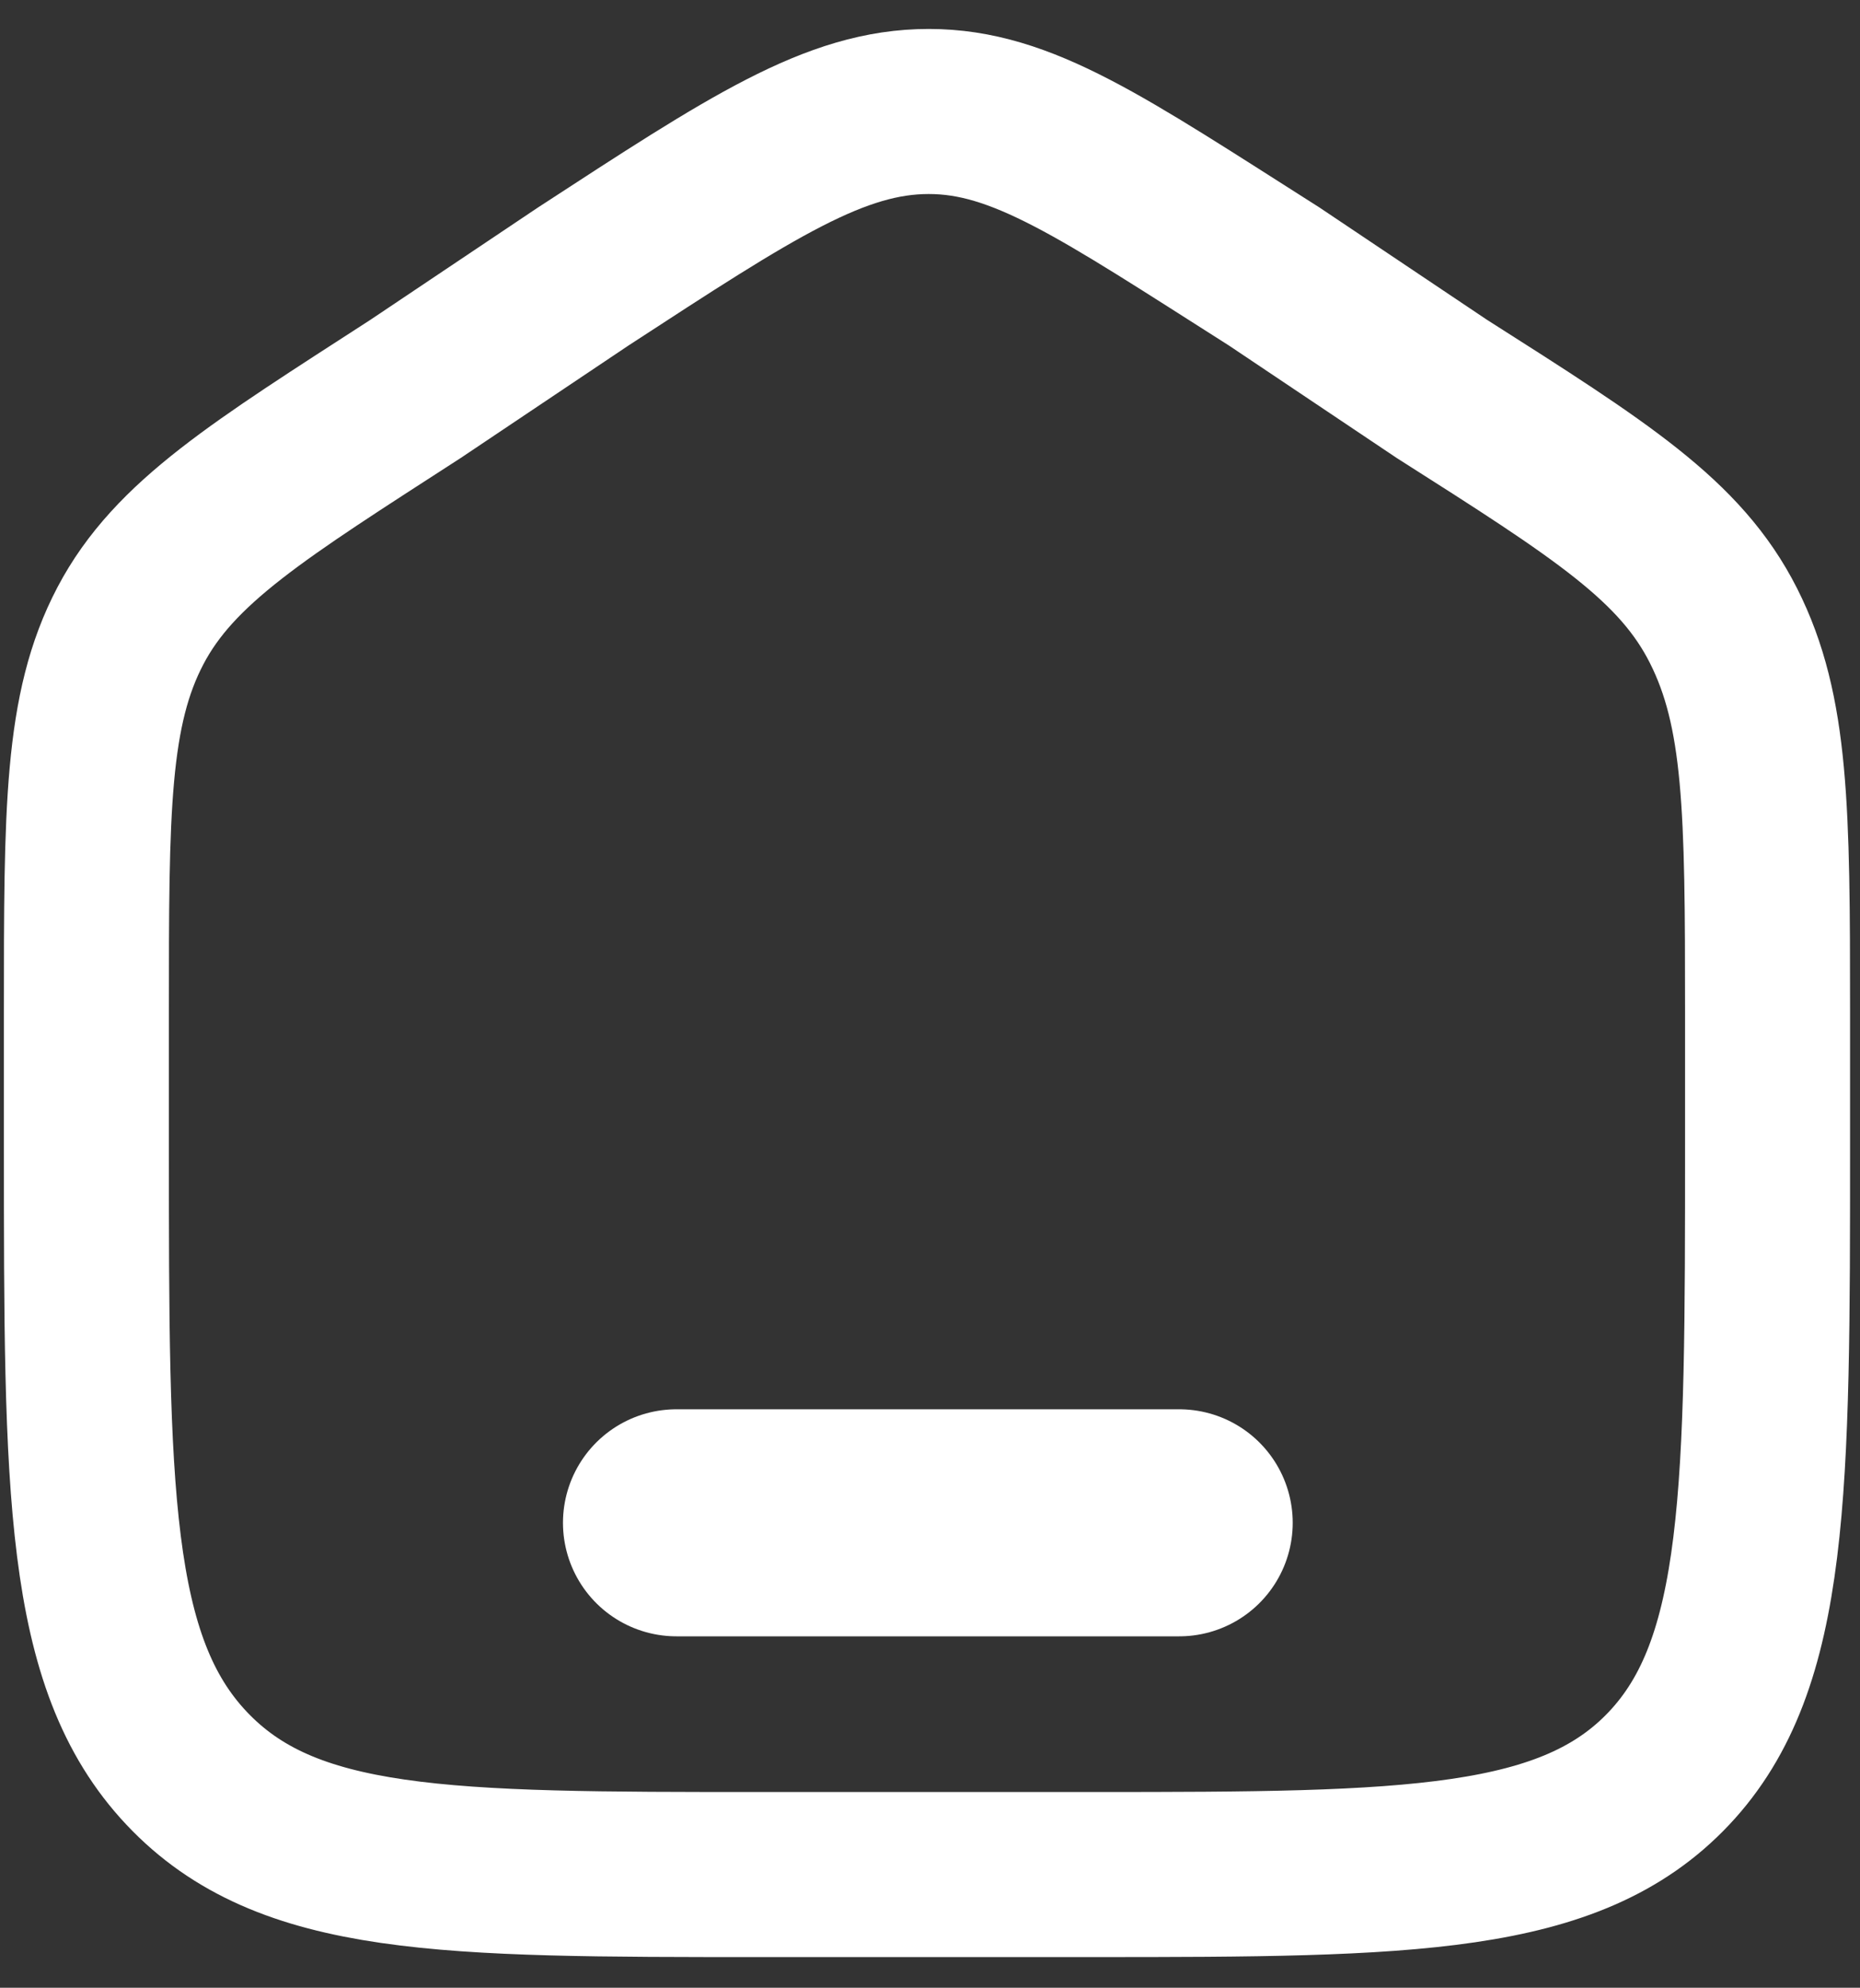 <svg id="Layer_2" data-name="Layer 2" xmlns="http://www.w3.org/2000/svg" xmlns:xlink="http://www.w3.org/1999/xlink" viewBox="0 0 21.53 23"><rect x="0" y="0" width="21.53" height="23" fill="#333333" stroke="none"/><defs><clipPath id="clip-path"><rect x="-0.9" y="-0.75" width="23.28" height="24.49" style="fill:none"/></clipPath></defs><g style="clip-path:url(#clip-path)"><path d="M1,11.71c0-2.34,0-3.5.51-4.47S3,5.67,4.81,4.5L6.75,3.2c1.95-1.27,2.92-1.91,4-1.91s2,.64,4,1.91l1.94,1.3c1.84,1.17,2.76,1.75,3.26,2.74s.51,2.13.51,4.47v1.54c0,4,0,6-1.14,7.21s-3,1.23-6.65,1.23H8.81c-3.66,0-5.49,0-6.65-1.23S1,17.24,1,13.25Z" style="fill:none;stroke:#ffffff;stroke-width:1.91px"/><path d="M13.65,17.62H7.83" style="fill:none;stroke:#ffffff;stroke-linecap:round;stroke-width:2.627px"/></g></svg>